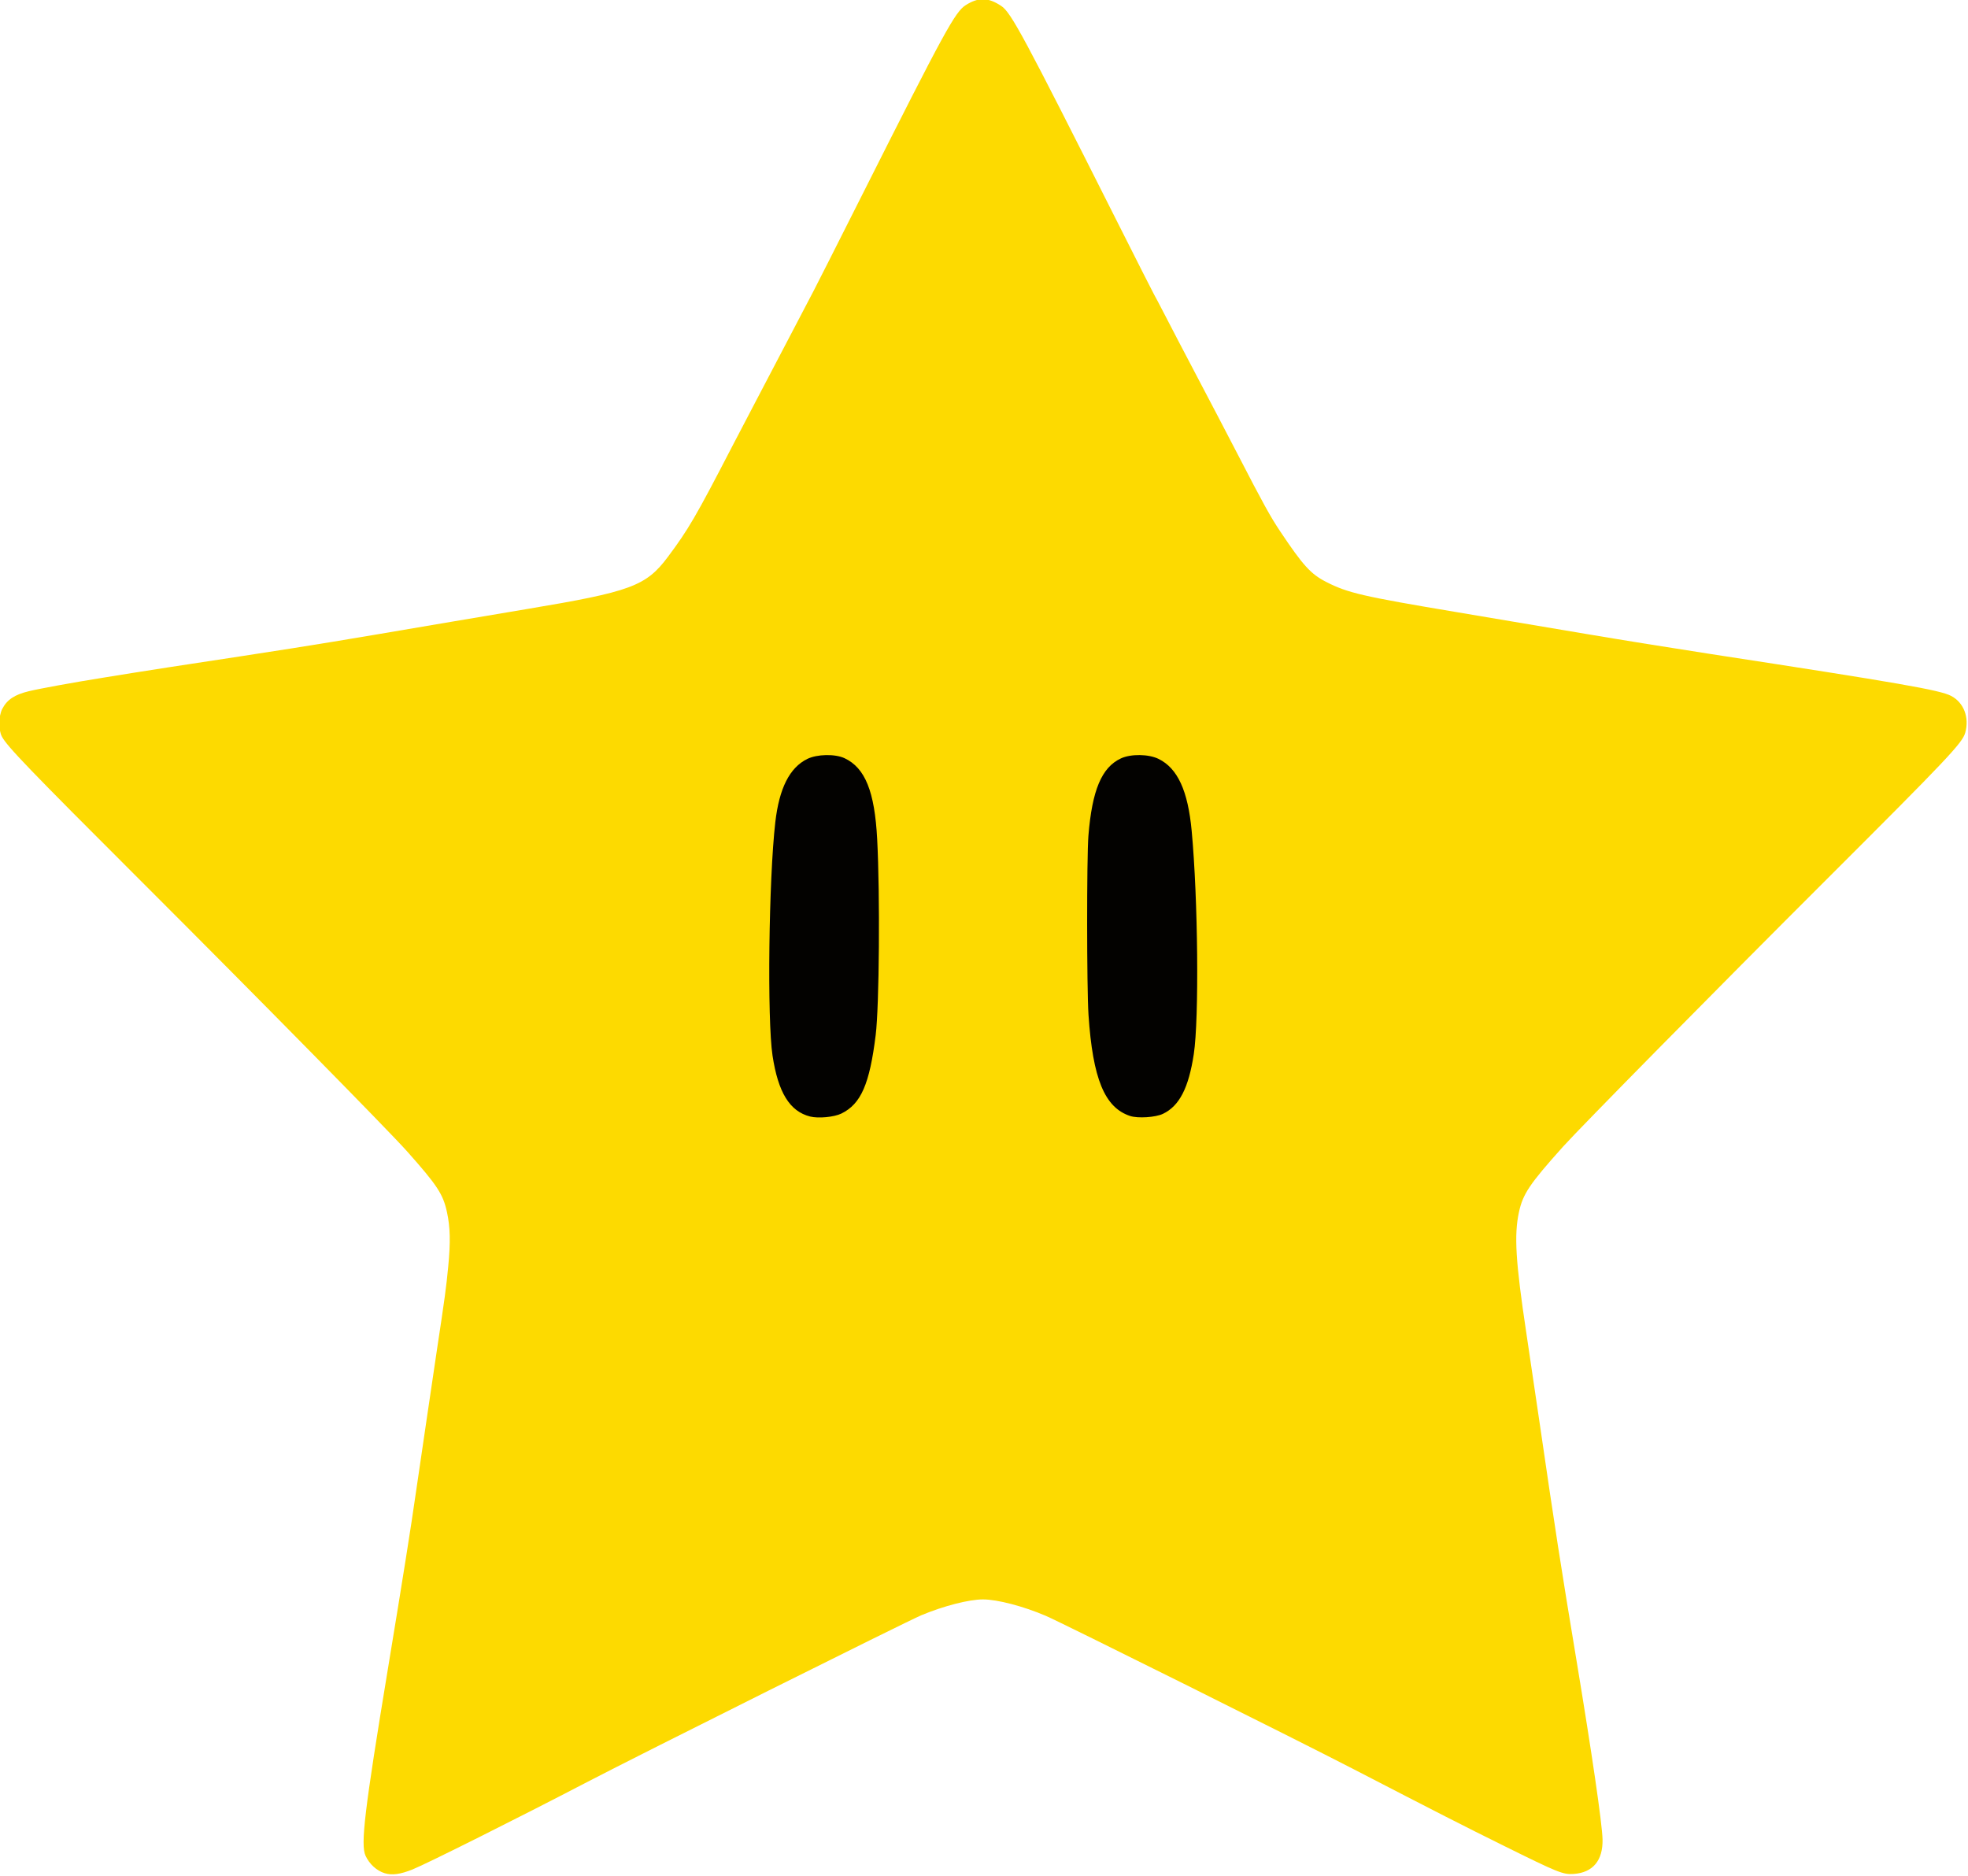 <?xml version="1.0" encoding="UTF-8" standalone="no"?>
<!-- Created with Inkscape (http://www.inkscape.org/) -->

<svg
   xmlns:dc="http://purl.org/dc/elements/1.1/"
   xmlns:cc="http://creativecommons.org/ns#"
   xmlns:rdf="http://www.w3.org/1999/02/22-rdf-syntax-ns#"
   xmlns:svg="http://www.w3.org/2000/svg"
   xmlns="http://www.w3.org/2000/svg"
   xmlns:sodipodi="http://sodipodi.sourceforge.net/DTD/sodipodi-0.dtd"
   xmlns:inkscape="http://www.inkscape.org/namespaces/inkscape"
   width="180mm"
   height="171.554mm"
   viewBox="0 0 637.795 607.867"
   id="svg5410"
   version="1.1"
   inkscape:version="0.91 r13725"
   sodipodi:docname="star.svg">
  <defs
     id="defs5412" />
  <sodipodi:namedview
     id="base"
     pagecolor="#ffffff"
     bordercolor="#666666"
     borderopacity="1.0"
     inkscape:pageopacity="0.0"
     inkscape:pageshadow="2"
     inkscape:zoom="0.70710678"
     inkscape:cx="11.281775"
     inkscape:cy="386.36503"
     inkscape:document-units="px"
     inkscape:current-layer="layer1"
     showgrid="false"
     inkscape:window-width="2560"
     inkscape:window-height="1387"
     inkscape:window-x="0"
     inkscape:window-y="302"
     inkscape:window-maximized="1"
     showguides="false"
     fit-margin-top="0"
     fit-margin-left="0"
     fit-margin-right="0"
     fit-margin-bottom="0" />
  <g
     inkscape:label="Layer 1"
     inkscape:groupmode="layer"
     id="layer1"
     transform="translate(-53.15,-222.248)">
    <g
       id="g6195"
       transform="matrix(1.332,0,0,1.332,-537.019,-461.383)">
      <path
         style="fill:#fdda00"
         d="M 536.684,968.979 C 534.729,968.384 532.943,966.759 532.006,964.719 530.765,962.022 531.763,953.69 537.457,919.205 541.052,897.431 543.089,884.601 544.255,876.391 544.466,874.906 544.823,872.479 545.048,870.998 545.273,869.516 546.14,863.615 546.975,857.883 547.81,852.152 548.898,844.801 549.392,841.548 551.282,829.099 551.638,826.476 552.128,821.362 552.701,815.392 552.618,811.827 551.822,808.151 550.868,803.749 549.488,801.647 542.098,793.335 537.647,788.33 505.353,755.523 477.55,727.762 450.21,700.464 444.821,694.868 443.53,692.441 442.67,690.824 442.712,687.468 443.615,685.712 444.765,683.475 446.625,682.235 450.072,681.406 452.798,680.75 461.096,679.24 468.157,678.114 469.854,677.843 473.036,677.33 475.229,676.973 477.421,676.616 481.471,675.981 484.229,675.562 512.183,671.317 519.114,670.224 533.986,667.715 541.906,666.378 550.411,664.935 552.886,664.507 555.361,664.079 563.576,662.696 571.143,661.433 596.59,657.188 600.242,655.84 605.567,648.725 610.526,642.099 612.407,638.869 621.162,621.948 622.406,619.544 625.068,614.452 627.078,610.634 629.088,606.815 632.787,599.756 635.299,594.948 637.81,590.139 640.415,585.164 641.086,583.891 641.757,582.618 647.024,572.204 652.791,560.748 672.982,520.637 675.462,516.097 678.072,514.462 681.173,512.519 683.483,512.578 686.674,514.68 689.047,516.243 692.101,521.921 714.498,566.405 719.554,576.447 723.775,584.778 723.878,584.919 723.982,585.061 725.082,587.144 726.324,589.548 727.566,591.952 729.189,595.077 729.93,596.491 731.482,599.449 735.549,607.201 739.408,614.555 740.874,617.348 743.09,621.601 744.332,624.005 750.425,635.798 752.17,638.959 754.552,642.519 760.124,650.847 761.959,652.867 765.718,654.803 770.918,657.481 774.59,658.331 797.557,662.177 806.891,663.74 821.009,666.118 828.929,667.461 836.849,668.805 850.503,671.005 859.271,672.351 905.242,679.408 915.048,681.116 917.778,682.539 920.869,684.15 922.265,687.787 921.221,691.509 920.522,694.001 916.99,697.737 887.556,727.119 860.622,754.006 827.534,787.56 823.324,792.255 815.223,801.291 813.597,803.709 812.636,808.151 811.43,813.724 811.823,820.182 814.418,837.434 815.269,843.091 816.765,853.216 817.744,859.934 821.441,885.317 822.828,894.244 826.595,916.93 830.381,939.73 832.889,956.939 832.977,960.734 833.097,965.879 830.628,968.833 825.938,969.154 823.362,969.331 822.209,968.865 808.871,962.261 798.776,957.263 793.388,954.515 772.357,943.637 758.279,936.355 701.413,908.027 697.529,906.36 692.076,904.021 685.729,902.362 682.229,902.362 678.832,902.362 672.702,903.936 667.245,906.208 663.723,907.675 599.049,939.953 585.8,946.857 569.33,955.439 546.807,966.712 543.434,968.061 540.47,969.247 538.463,969.52 536.684,968.979 Z"
         id="path6199"
         inkscape:connector-curvature="0" />
      <path
         style="fill:#030200"
         d="M 640.17,784.875 C 635.217,783.62 632.397,779.049 631.032,770.062 629.703,761.311 630.108,727.181 631.705,713.279 632.656,705.004 635.189,699.994 639.493,697.876 641.87,696.706 646.251,696.622 648.555,697.702 653.562,700.051 655.878,705.789 656.49,717.362 657.207,730.918 657.003,757.991 656.13,765.048 654.654,776.994 652.558,781.801 647.806,784.143 646.027,785.02 642.192,785.387 640.17,784.875 Z M 718.045,784.748 C 711.835,782.716 708.943,775.695 707.909,760.138 707.48,753.683 707.464,721.846 707.887,716.577 708.778,705.489 711.107,699.94 715.786,697.754 718.213,696.62 722.53,696.677 724.964,697.876 729.596,700.156 732.103,705.614 733.014,715.399 734.558,731.976 734.832,761.06 733.527,769.676 732.277,777.931 730.011,782.321 726.019,784.224 724.21,785.087 719.938,785.367 718.045,784.748 Z"
         id="path6197"
         inkscape:connector-curvature="0" />
    </g>
  </g>
</svg>
